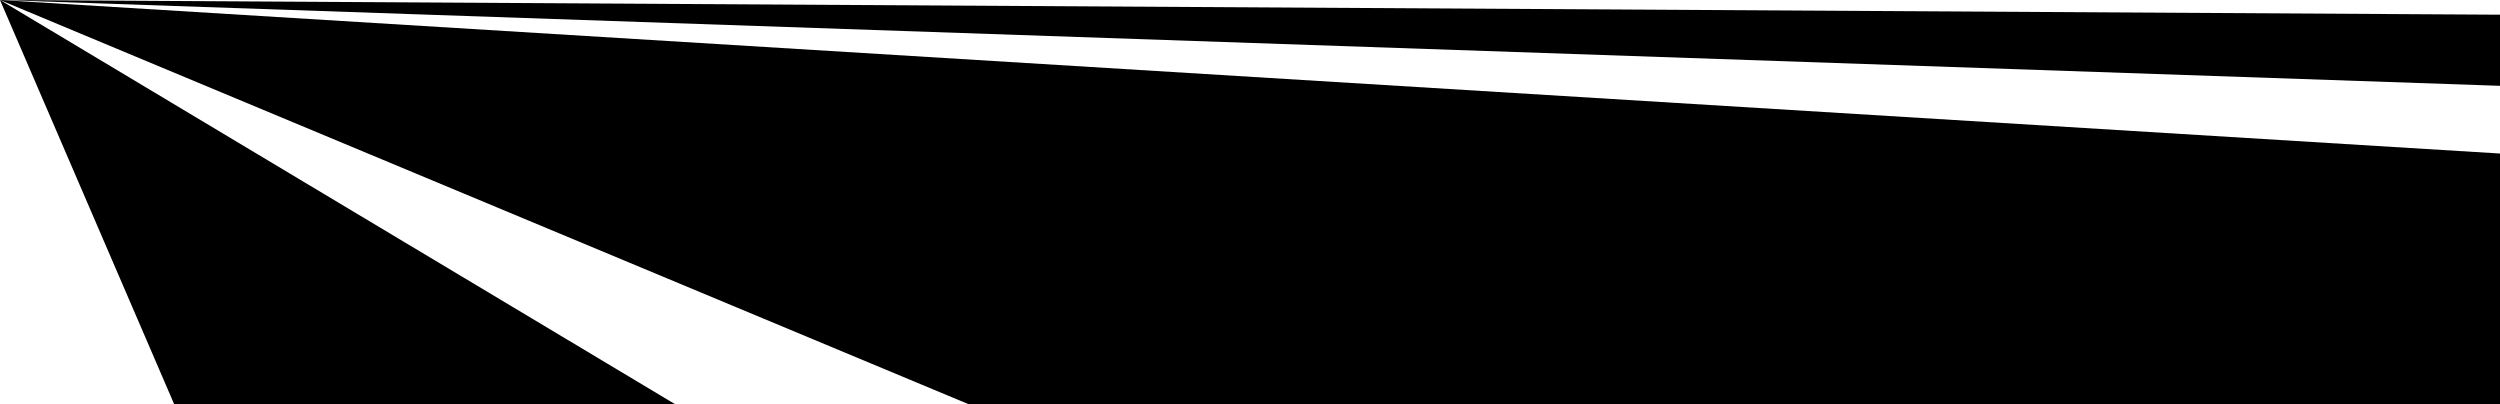 <?xml version="1.0" encoding="utf-8"?>
<!-- Generator: Adobe Illustrator 16.0.0, SVG Export Plug-In . SVG Version: 6.00 Build 0)  -->
<svg version="1.2" baseProfile="tiny" xmlns="http://www.w3.org/2000/svg" xmlns:xlink="http://www.w3.org/1999/xlink" x="0px"
	 y="0px" width="1546px" height="250px" viewBox="0 0 1546 250" xml:space="preserve">
<g id="Layer_1">
	<polygon points="1546,9.09 1546,53.072 0,0 	"/>
	<polyline points="0,0 1546,94.947 1546,250 599.078,250 0,0 	"/>
	<polyline points="0,0 417.566,250 107.727,250 0,0 	"/>
</g>
<g id="Layer_2">
</g>
</svg>
